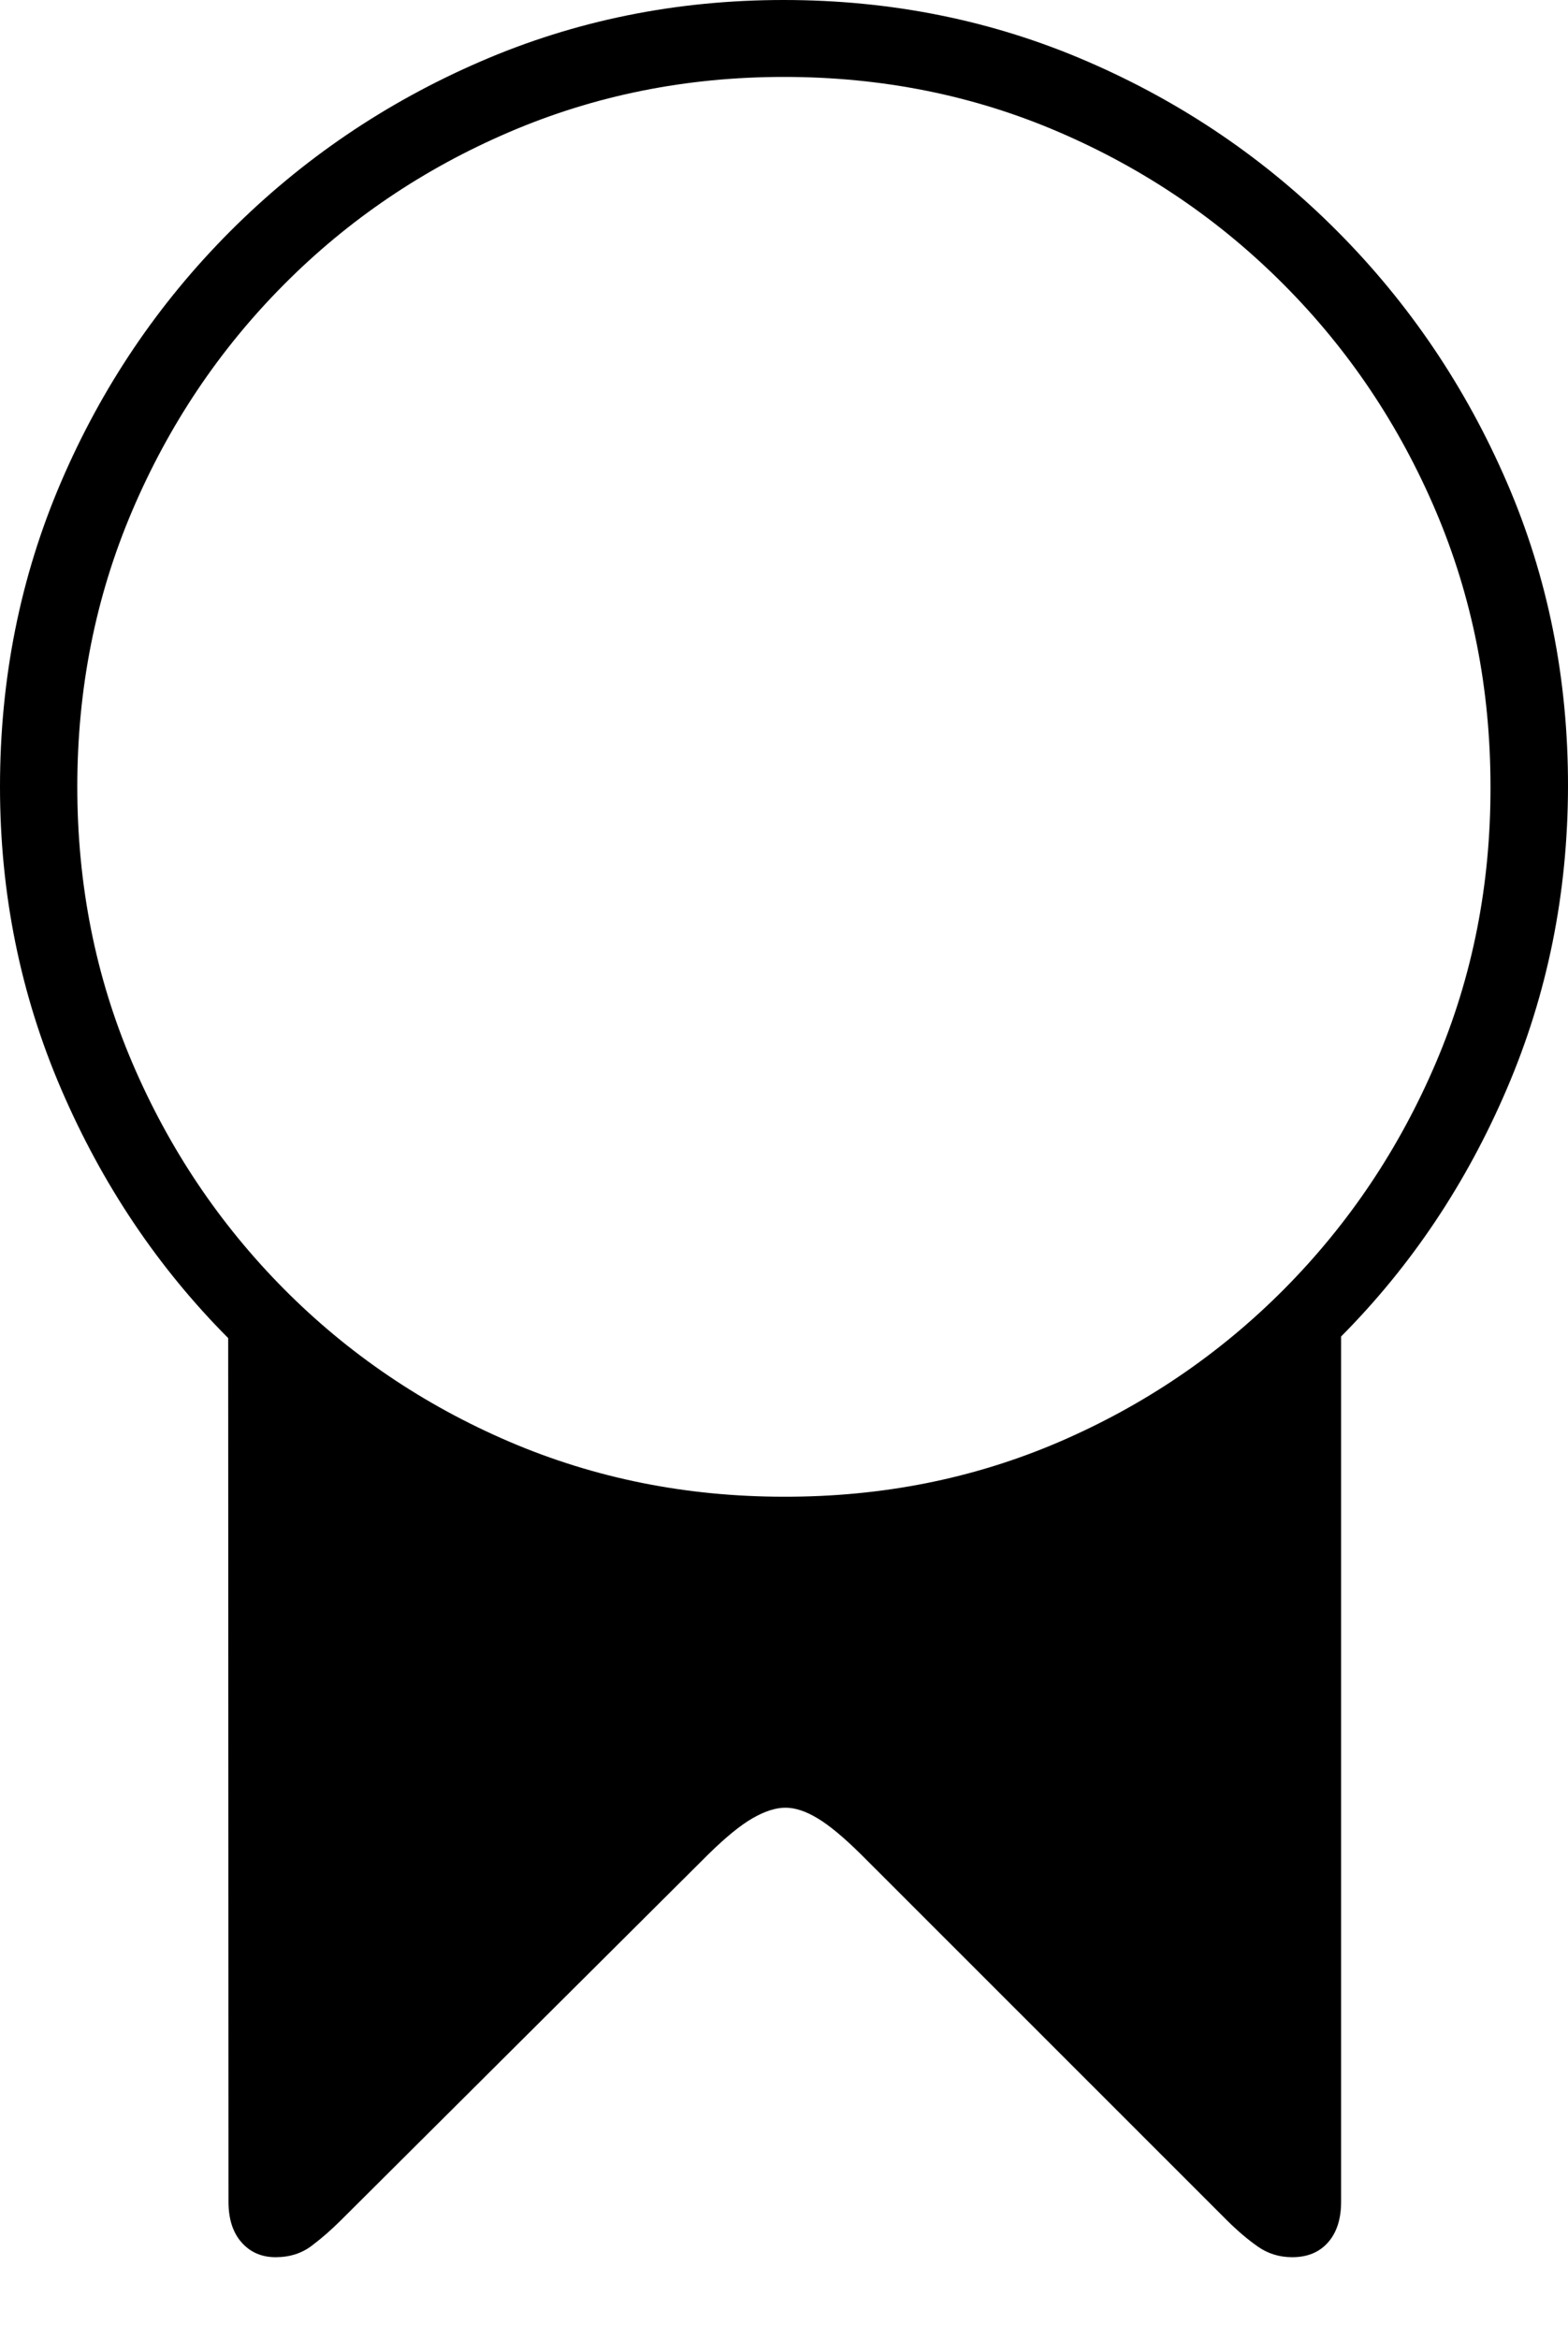 <?xml version="1.0" encoding="UTF-8"?>
<!--Generator: Apple Native CoreSVG 175-->
<!DOCTYPE svg
PUBLIC "-//W3C//DTD SVG 1.1//EN"
       "http://www.w3.org/Graphics/SVG/1.1/DTD/svg11.dtd">
<svg version="1.1" xmlns="http://www.w3.org/2000/svg" xmlns:xlink="http://www.w3.org/1999/xlink" width="14.747" height="21.982">
 <g>
  <rect height="21.982" opacity="0" width="14.747" x="0" y="0"/>
  <path d="M0 7.395Q0 8.903 0.578 10.243Q1.156 11.583 2.146 12.577L2.149 20.695Q2.149 20.938 2.272 21.077Q2.395 21.216 2.592 21.216Q2.789 21.216 2.931 21.109Q3.073 21.002 3.205 20.87L6.66 17.431Q6.907 17.188 7.078 17.09Q7.25 16.991 7.387 16.991Q7.524 16.991 7.688 17.09Q7.853 17.188 8.099 17.431L11.54 20.87Q11.689 21.018 11.831 21.117Q11.973 21.216 12.153 21.216Q12.368 21.216 12.49 21.077Q12.613 20.938 12.613 20.695L12.613 12.562Q13.601 11.568 14.172 10.234Q14.744 8.9 14.747 7.395Q14.75 5.868 14.171 4.531Q13.592 3.193 12.579 2.175Q11.566 1.157 10.23 0.579Q8.894 0 7.37 0Q5.853 0 4.517 0.579Q3.181 1.157 2.164 2.175Q1.148 3.193 0.574 4.531Q0 5.868 0 7.395ZM0.727 7.395Q0.727 6.012 1.243 4.802Q1.759 3.591 2.669 2.676Q3.579 1.76 4.788 1.242Q5.997 0.723 7.373 0.723Q8.756 0.723 9.96 1.242Q11.164 1.76 12.075 2.676Q12.987 3.591 13.503 4.802Q14.018 6.012 14.018 7.395Q14.021 8.778 13.505 9.988Q12.989 11.198 12.078 12.116Q11.166 13.034 9.961 13.553Q8.756 14.071 7.373 14.068Q5.997 14.068 4.788 13.55Q3.579 13.031 2.669 12.114Q1.759 11.196 1.243 9.987Q0.727 8.778 0.727 7.395Z" fill="#000000"/>
 </g>
</svg>
